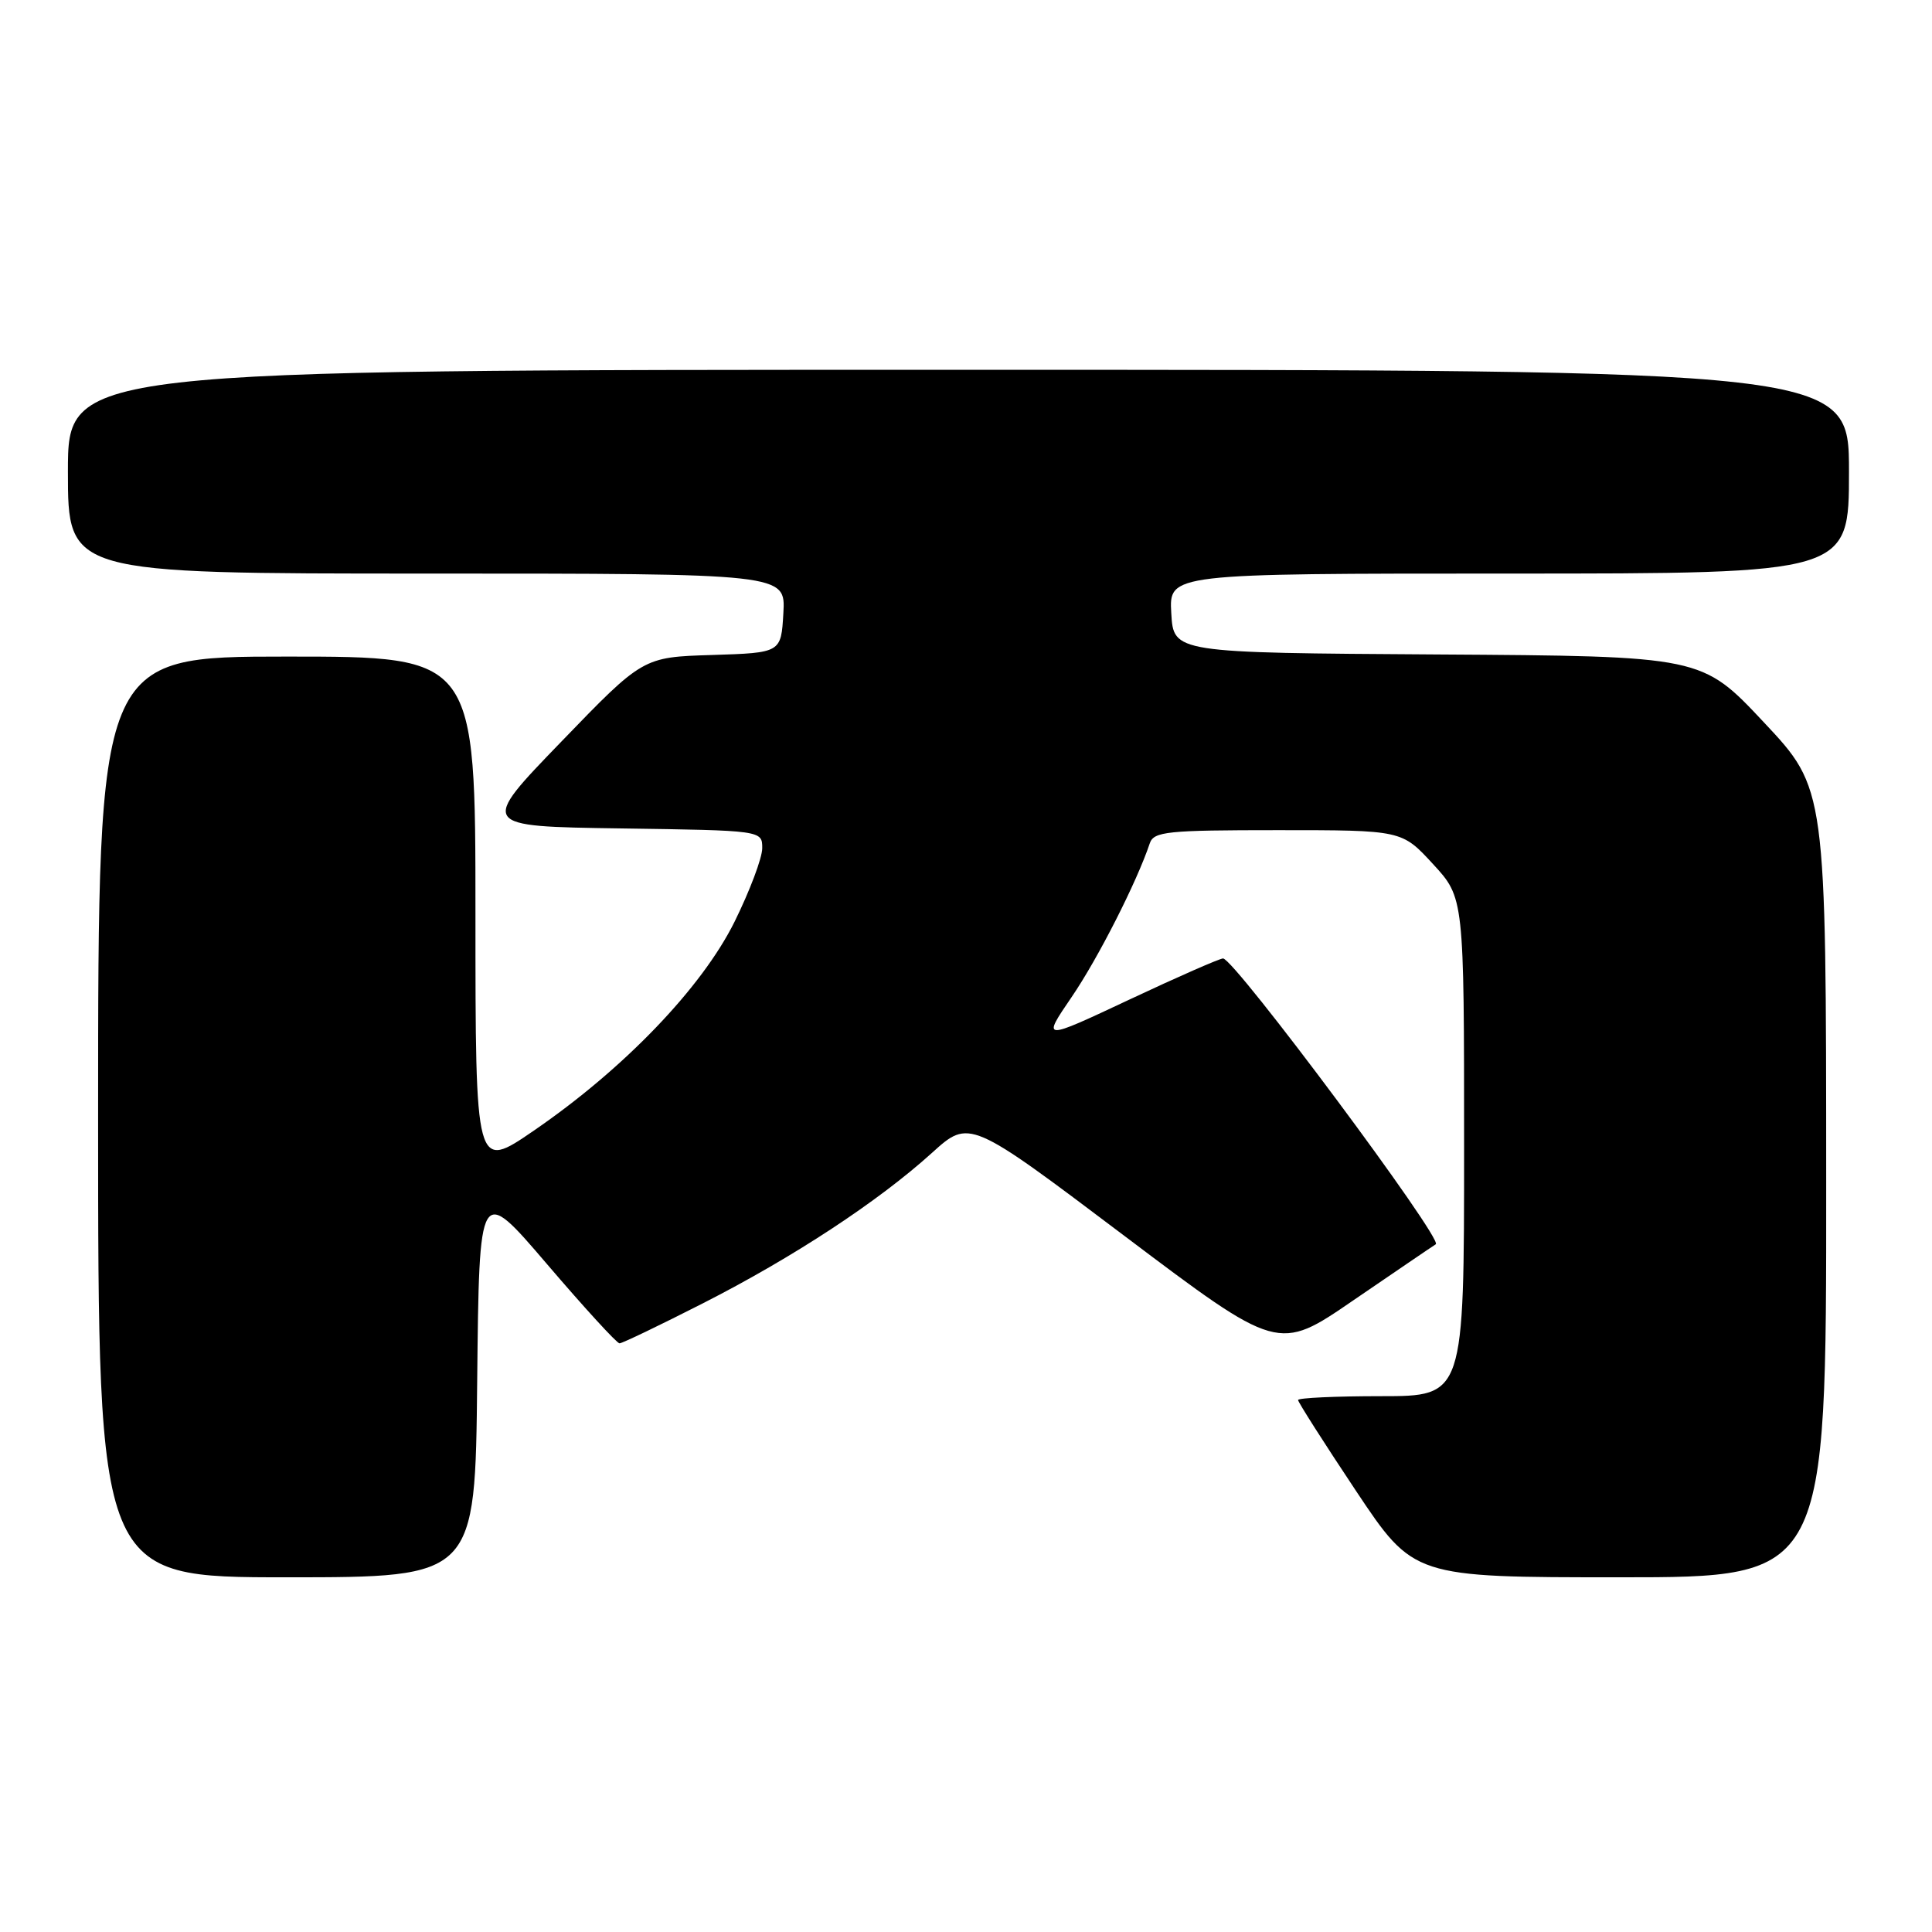 <?xml version="1.0" encoding="UTF-8" standalone="no"?>
<!DOCTYPE svg PUBLIC "-//W3C//DTD SVG 1.1//EN" "http://www.w3.org/Graphics/SVG/1.1/DTD/svg11.dtd" >
<svg xmlns="http://www.w3.org/2000/svg" xmlns:xlink="http://www.w3.org/1999/xlink" version="1.1" viewBox="0 0 256 256">
 <g >
 <path fill="currentColor"
d=" M 63.23 183.00 C 63.50 157.00 63.50 157.00 72.48 167.50 C 77.42 173.28 81.74 178.00 82.09 178.00 C 82.44 178.00 87.40 175.62 93.11 172.71 C 105.10 166.61 116.36 159.21 123.48 152.77 C 128.45 148.27 128.45 148.27 148.91 163.70 C 169.37 179.13 169.37 179.13 179.31 172.31 C 184.79 168.57 189.71 165.21 190.25 164.87 C 191.26 164.22 163.55 127.00 162.06 127.00 C 161.62 127.00 156.03 129.45 149.65 132.45 C 138.05 137.90 138.05 137.90 142.00 132.11 C 145.48 127.02 150.65 116.84 152.35 111.75 C 152.88 110.18 154.61 110.00 169.34 110.00 C 185.75 110.00 185.75 110.00 189.87 114.48 C 194.00 118.96 194.00 118.96 194.00 151.98 C 194.00 185.00 194.00 185.00 183.00 185.00 C 176.95 185.00 172.00 185.23 172.00 185.51 C 172.00 185.79 175.44 191.19 179.65 197.51 C 187.31 209.00 187.31 209.00 214.65 209.00 C 242.00 209.00 242.00 209.00 241.98 156.75 C 241.97 104.50 241.97 104.50 233.73 95.72 C 225.50 86.94 225.50 86.94 190.50 86.72 C 155.50 86.50 155.50 86.50 155.20 81.25 C 154.90 76.00 154.90 76.00 199.95 76.00 C 245.00 76.00 245.00 76.00 245.00 62.50 C 245.00 49.00 245.00 49.00 127.00 49.00 C 9.00 49.00 9.00 49.00 9.00 62.50 C 9.00 76.00 9.00 76.00 56.55 76.00 C 104.10 76.00 104.10 76.00 103.80 81.25 C 103.50 86.50 103.50 86.50 94.35 86.79 C 85.19 87.07 85.19 87.07 74.36 98.29 C 63.52 109.50 63.52 109.50 82.26 109.77 C 101.00 110.04 101.00 110.04 101.00 112.39 C 101.00 113.68 99.35 118.05 97.34 122.12 C 93.00 130.88 82.67 141.63 70.74 149.81 C 63.00 155.12 63.00 155.12 63.00 121.06 C 63.00 87.00 63.00 87.00 38.00 87.00 C 13.00 87.00 13.00 87.00 13.00 148.00 C 13.00 209.00 13.00 209.00 37.98 209.00 C 62.97 209.00 62.97 209.00 63.23 183.00 Z "/>
</g>
</svg>